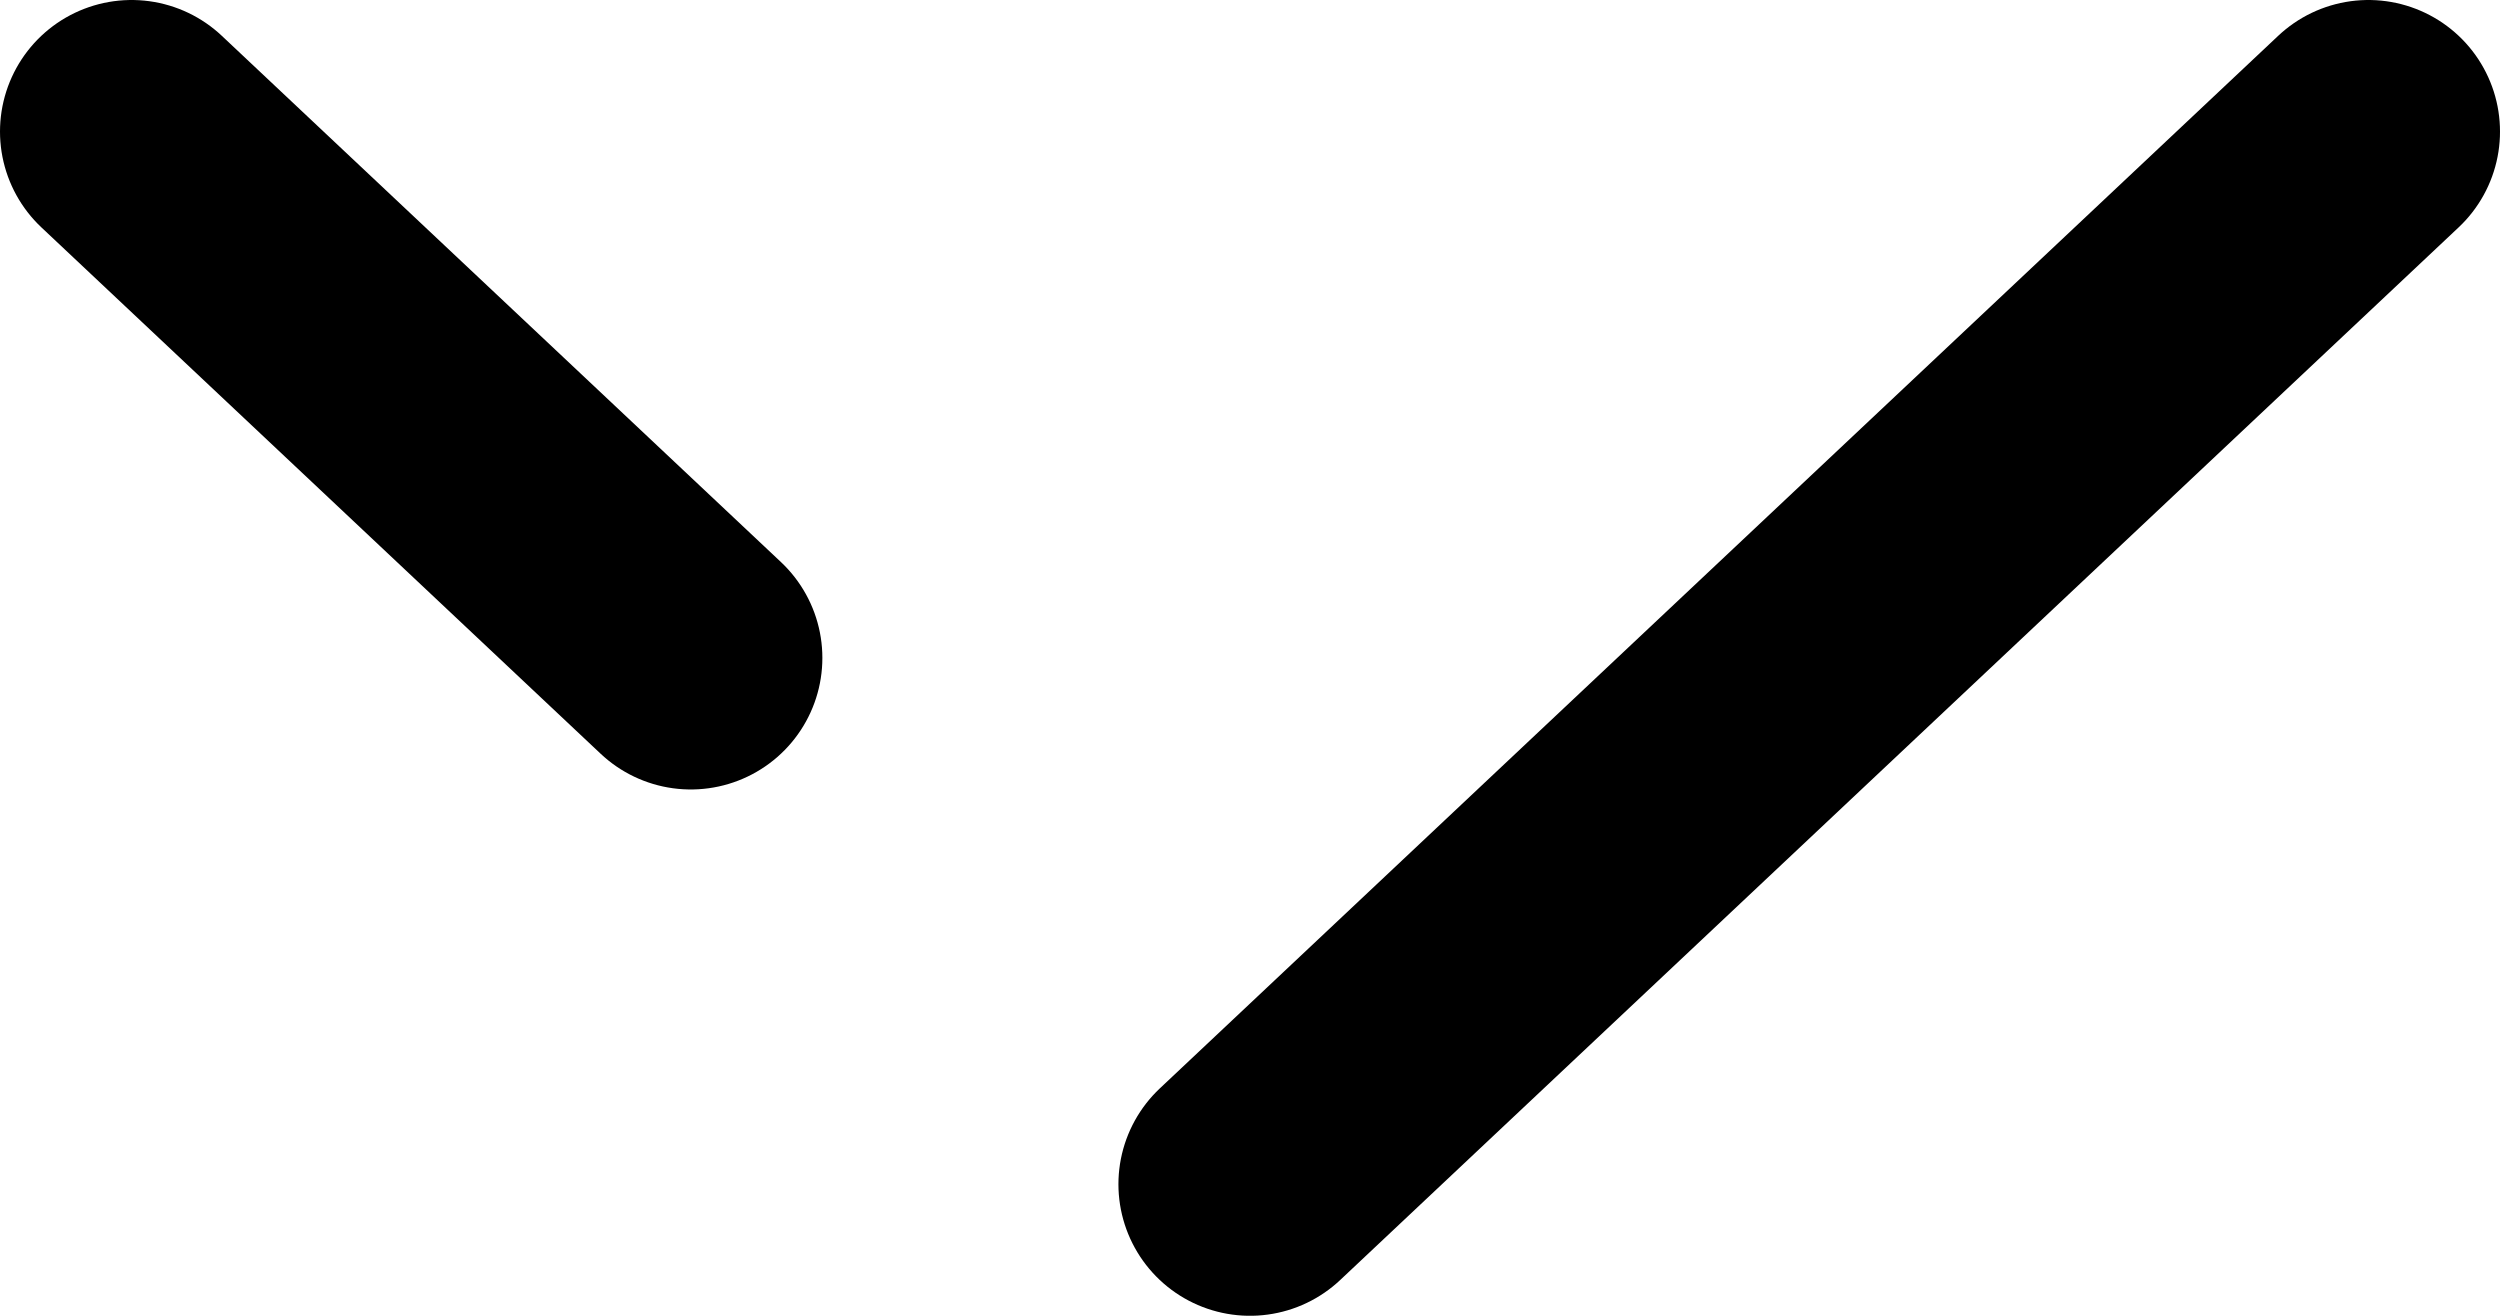 <svg width="19" height="10" viewBox="0 0 19 10" fill="none" xmlns="http://www.w3.org/2000/svg">
<path id="Vector" d="M5.25 5L1 1M18 1L9.5 9" stroke="black" stroke-width="2" stroke-linecap="round" stroke-linejoin="round"/>
</svg>
